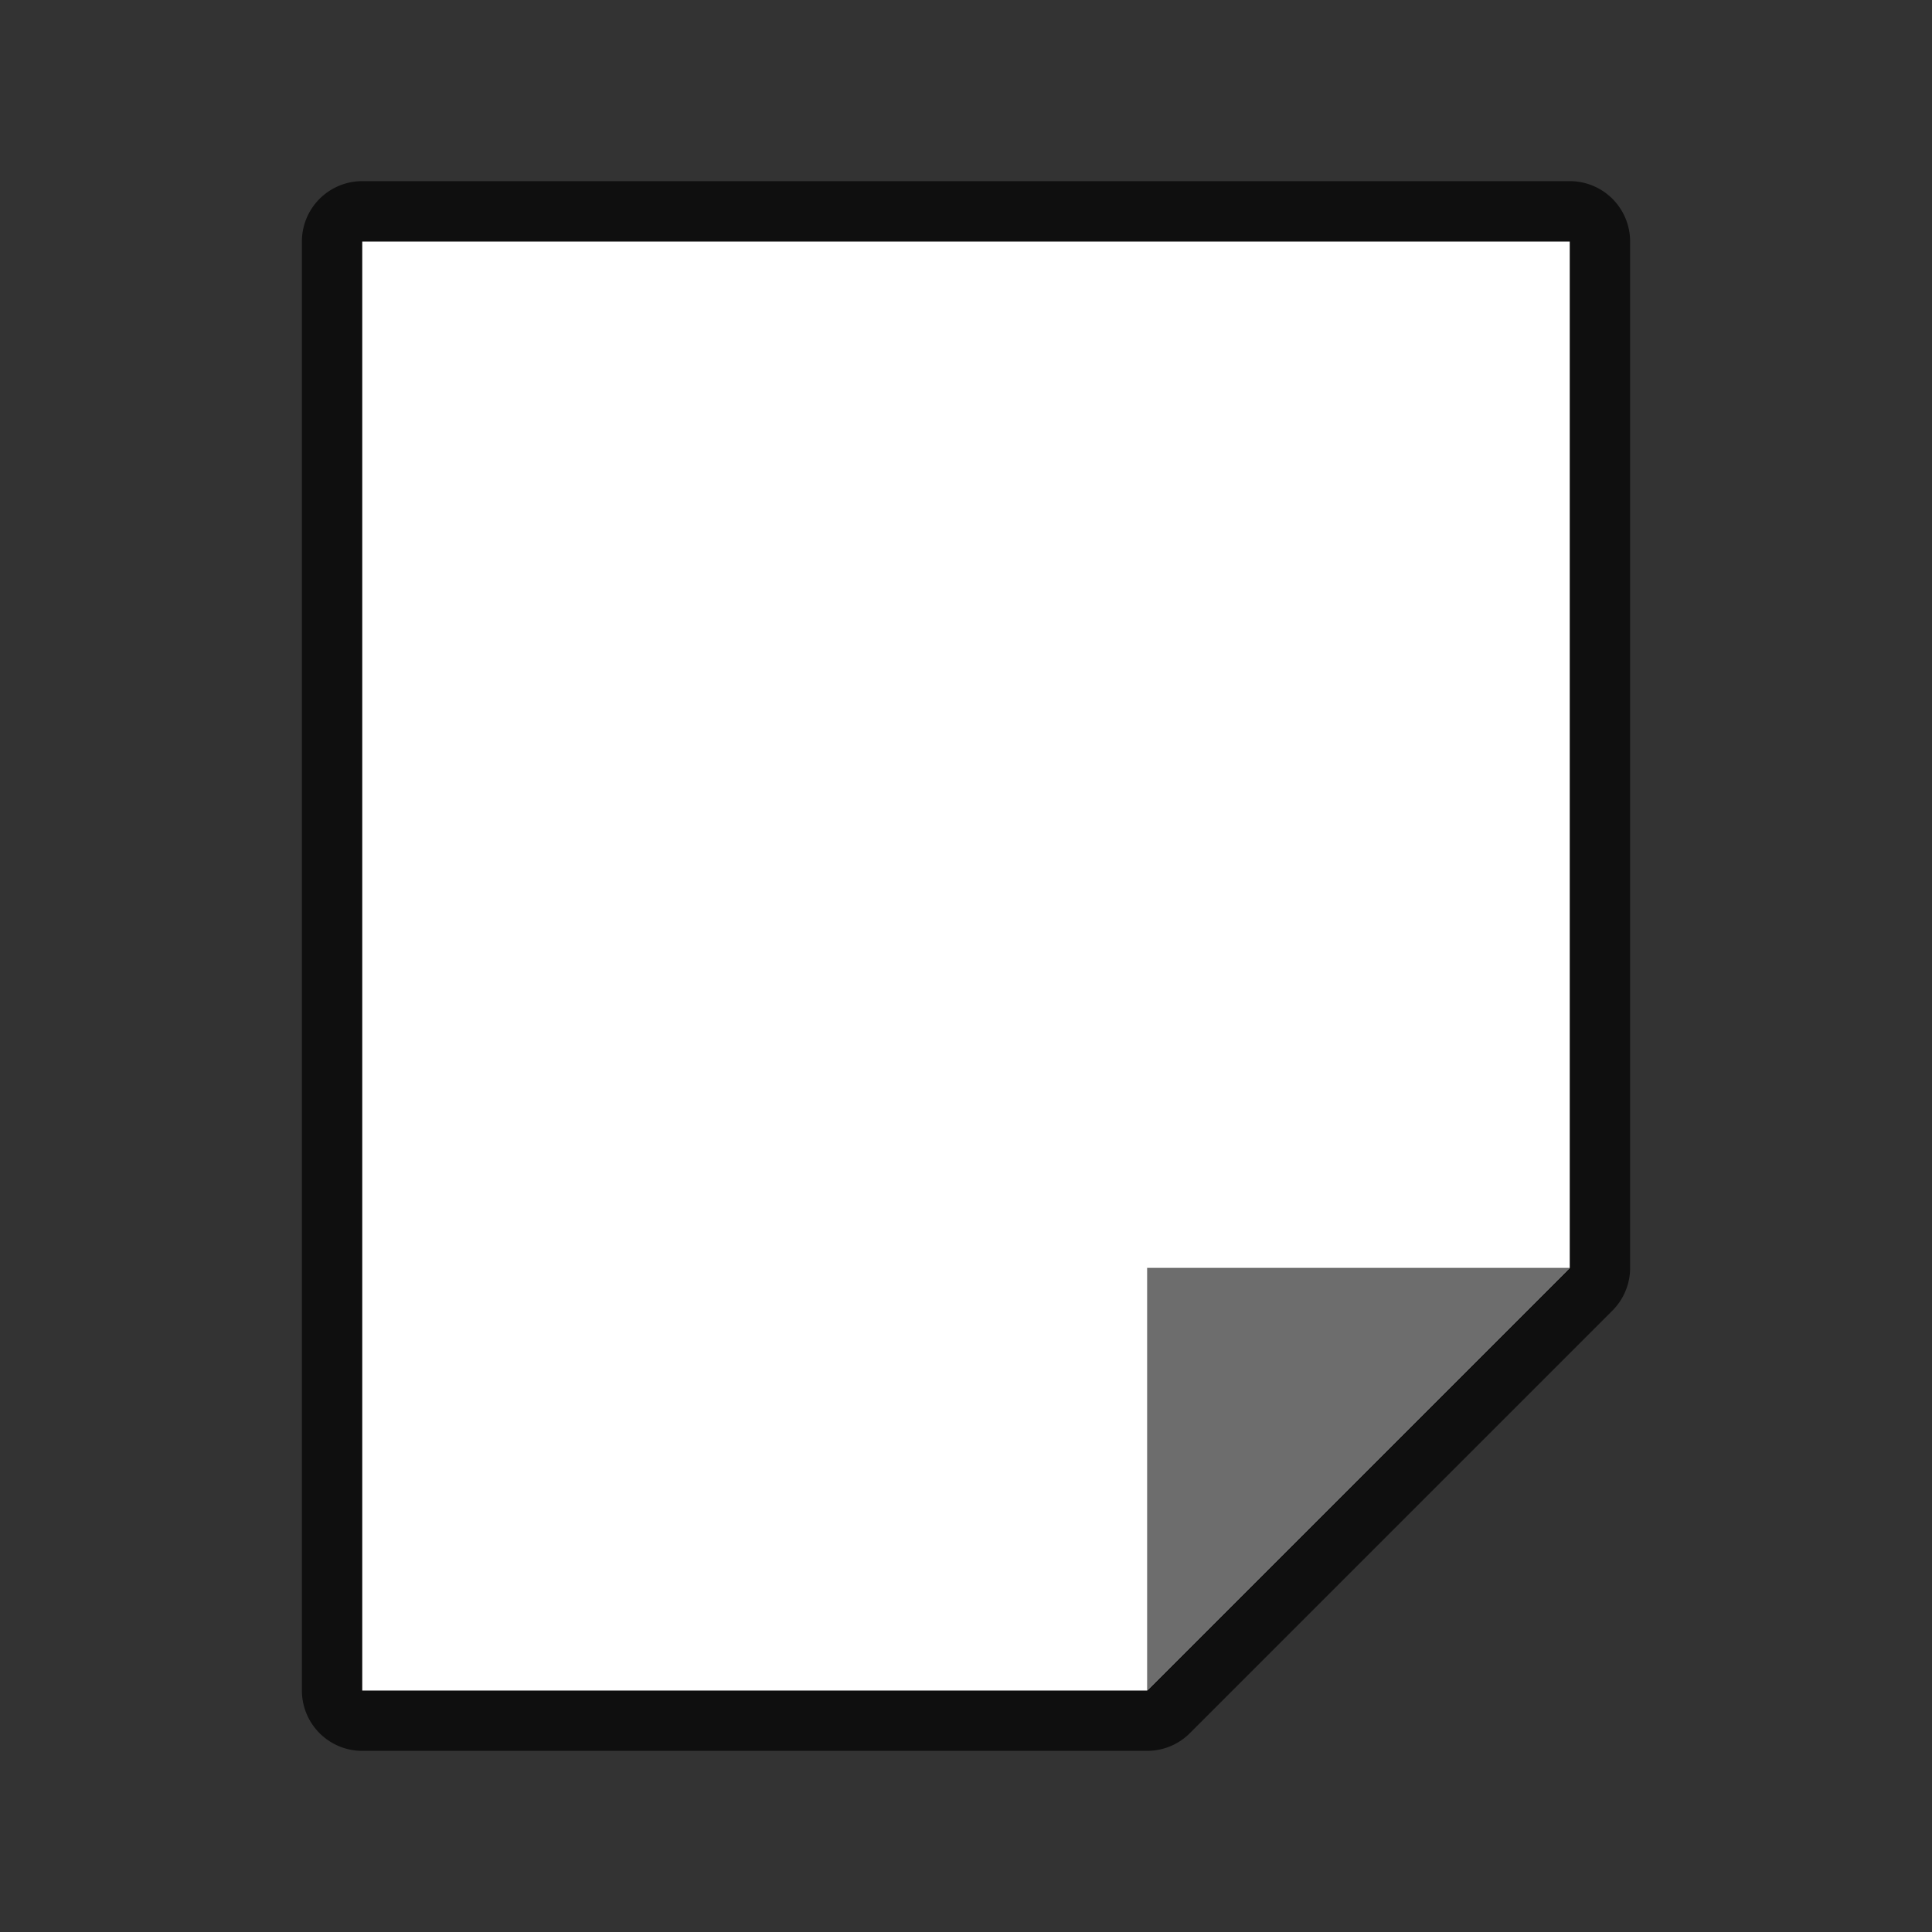 <svg xmlns="http://www.w3.org/2000/svg" viewBox="0 0 32 32"><rect x="0" y="0" width="32" height="32" fill="#333333" stroke="none"/><path style="fill:#000;stroke:#000;opacity:.7;stroke-width:2;stroke-miterlimit:4;stroke-dasharray:none;stroke-linejoin:round" fill="#232629" d="M6 4v24h13l7-7V4z"/><path d="M6 4v24h13l7-7V4z" fill="#232629" style="fill:#fff"/><path d="M19 21v7l7-7z" fill="#b3b3b3" style="fill:#6d6d6d;fill-opacity:1"/></svg>